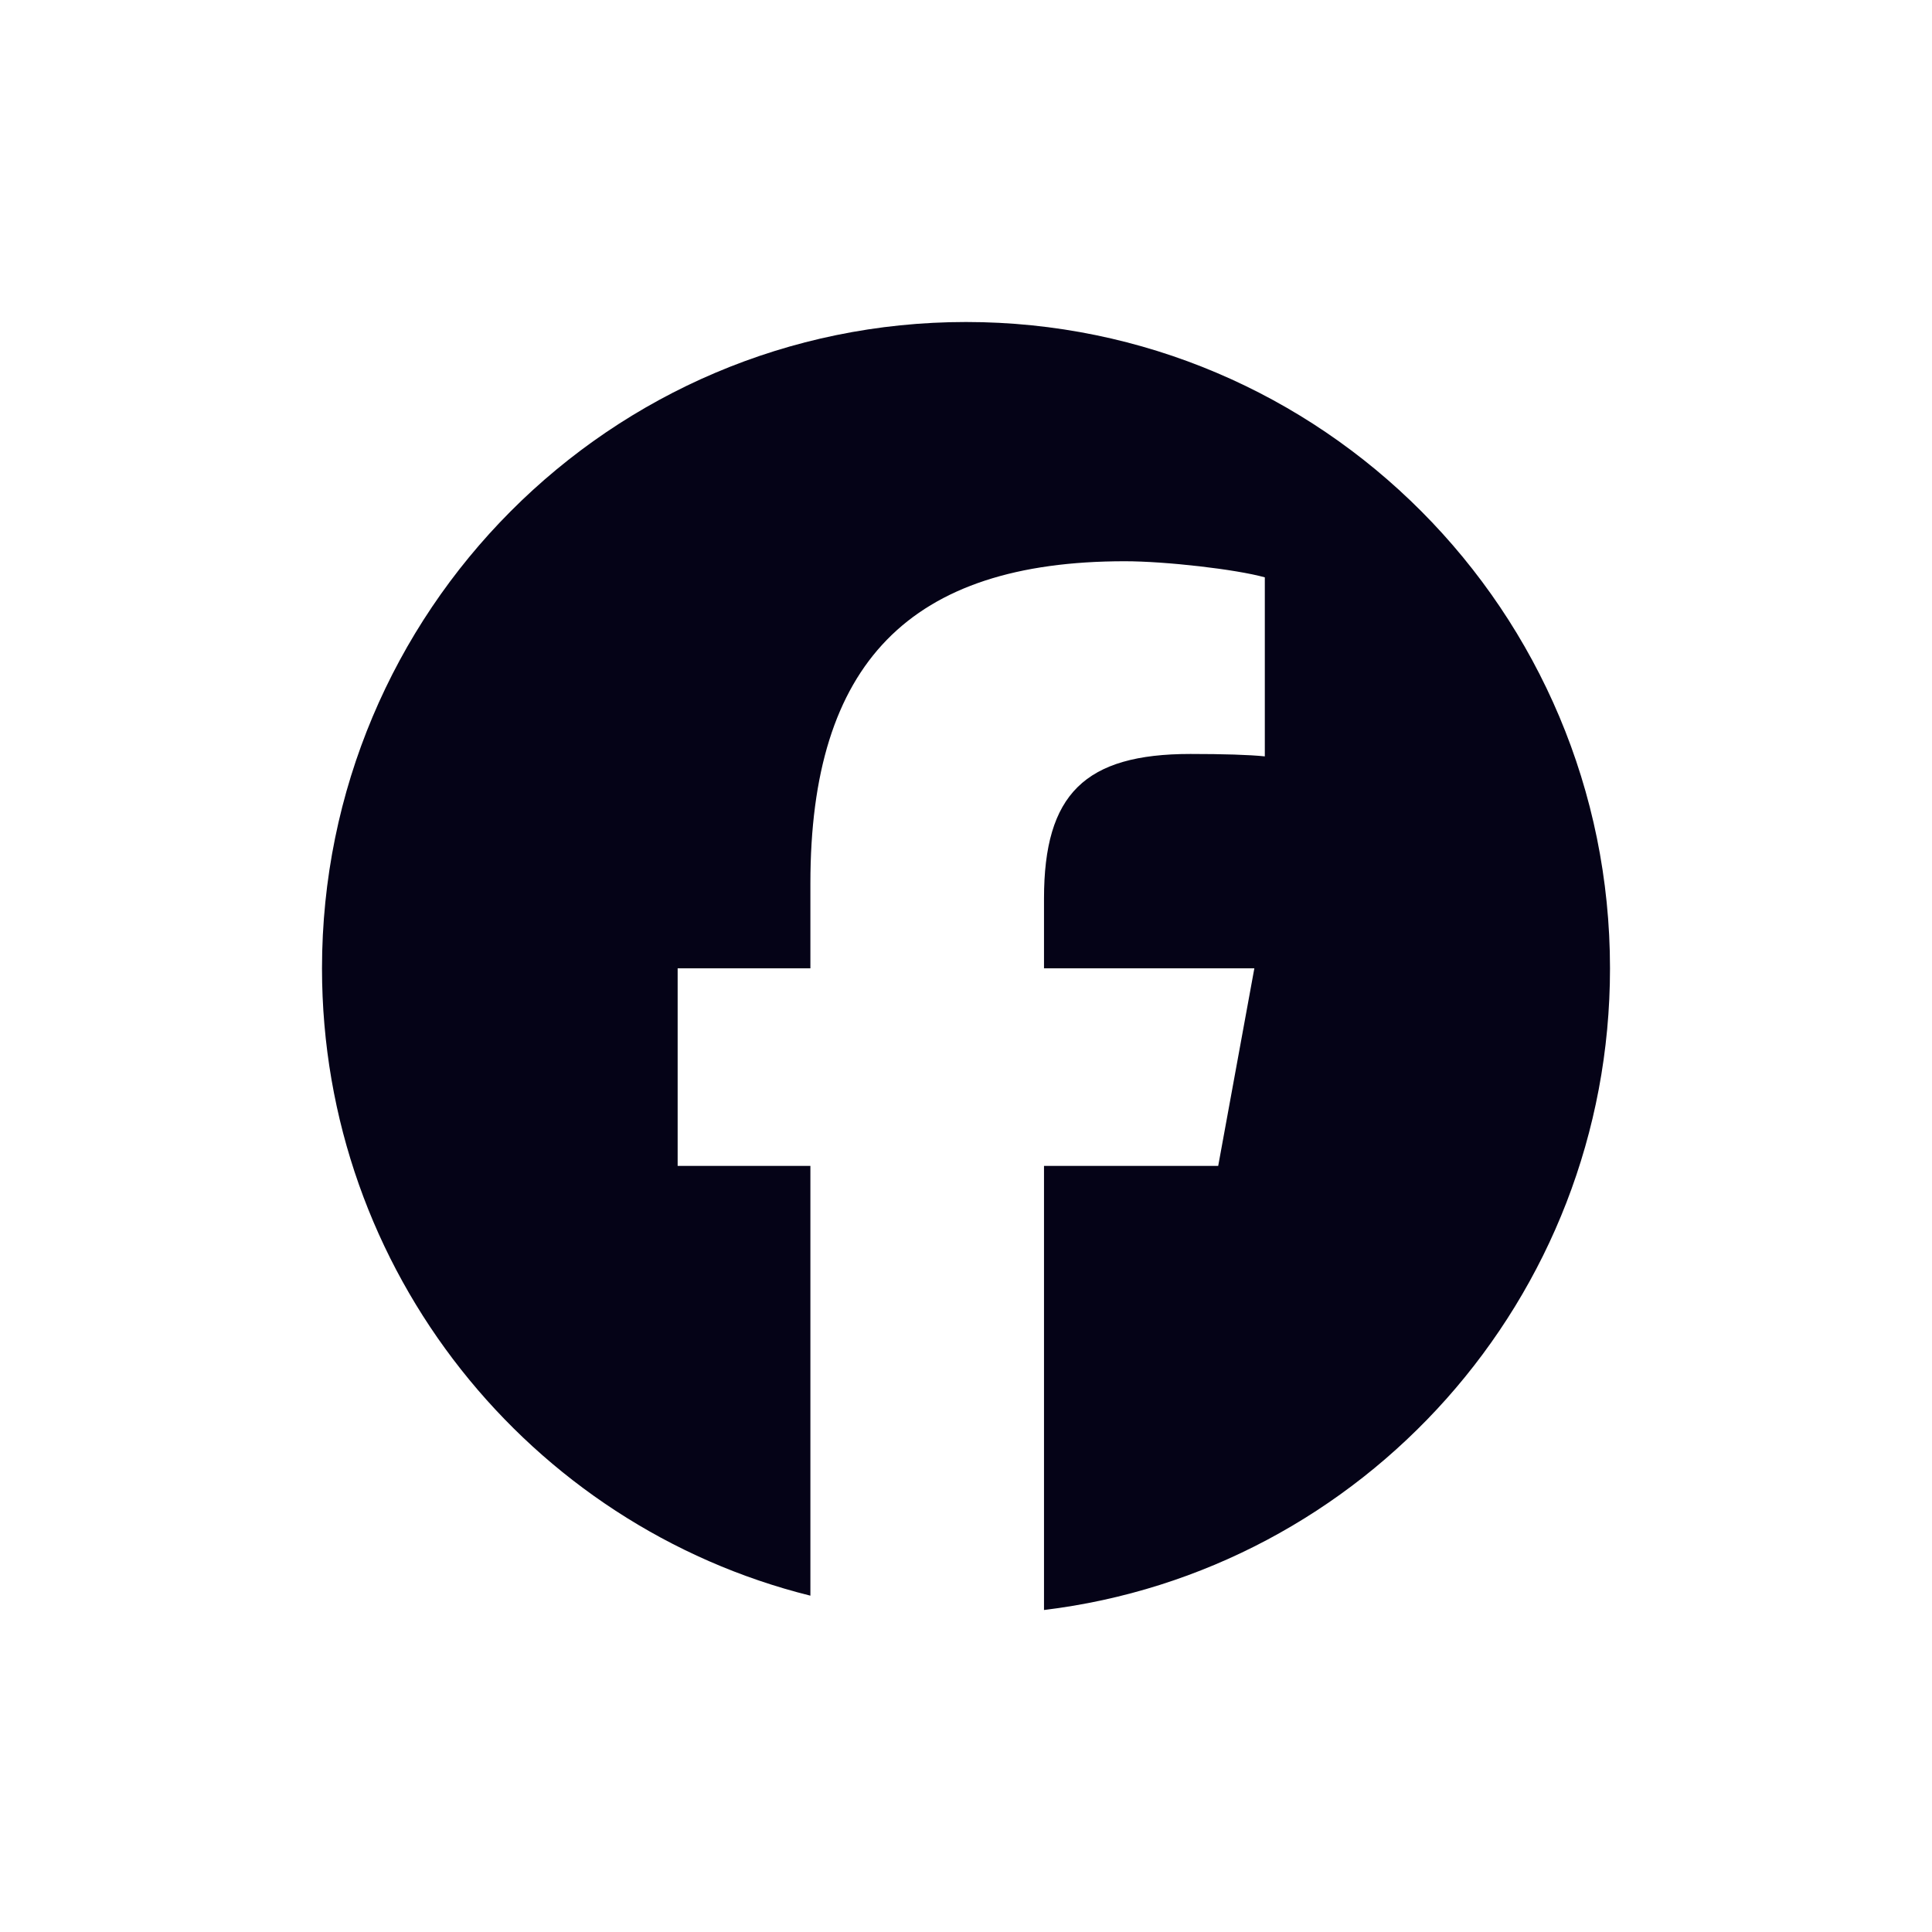 <svg width="24" height="24" viewBox="0 0 24 24" fill="none" xmlns="http://www.w3.org/2000/svg">
<mask id="mask0_61_318" style="mask-type:alpha" maskUnits="userSpaceOnUse" x="0" y="0" width="24" height="24">
<rect width="24" height="24" fill="#D9D9D9"/>
</mask>
<g mask="url(#mask0_61_318)">
<path d="M12 4C7.582 4 4 7.595 4 12.029C4 15.795 6.583 18.955 10.067 19.822V14.483H8.418V12.029H10.067V10.972C10.067 8.239 11.3 6.972 13.973 6.972C14.48 6.972 15.354 7.072 15.712 7.172V9.396C15.523 9.376 15.195 9.366 14.788 9.366C13.476 9.366 12.969 9.865 12.969 11.162V12.029H15.582L15.133 14.483H12.969V20C16.931 19.52 20 16.135 20 12.029C20 7.595 16.418 4 12 4Z" fill="#050317"/>
</g>
</svg>
